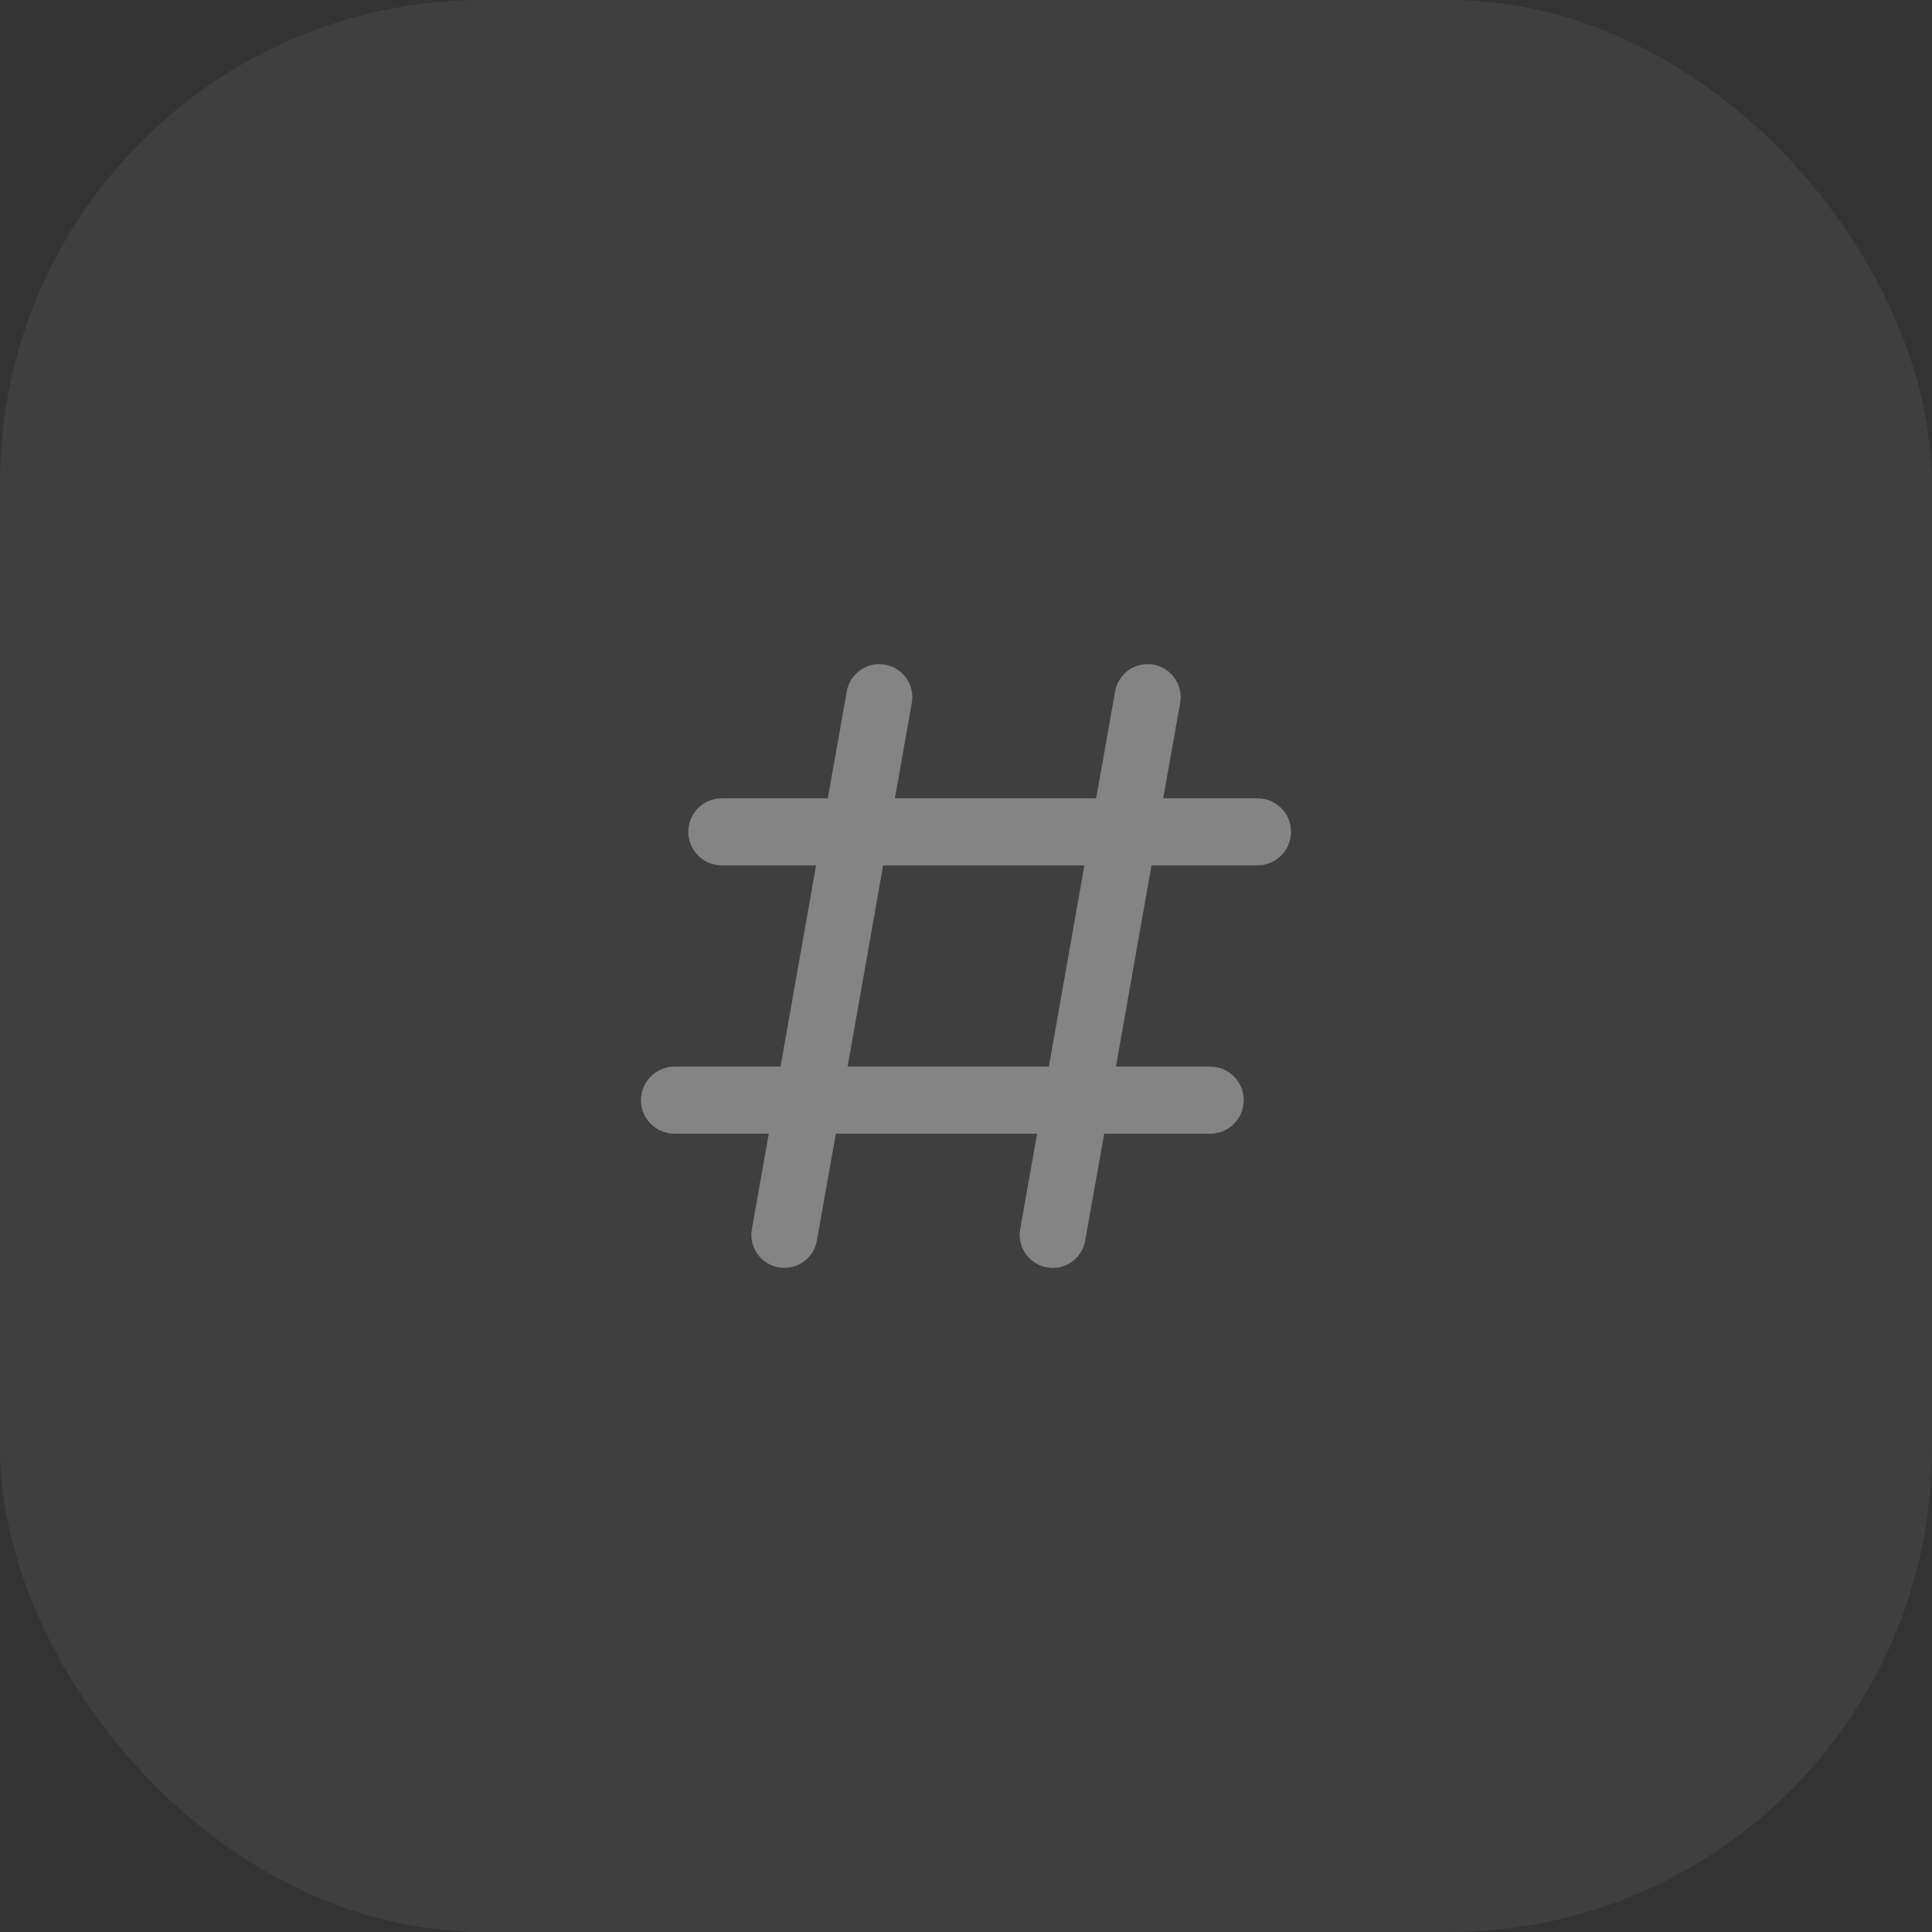 <svg width="36" height="36" viewBox="0 0 36 36" fill="none" xmlns="http://www.w3.org/2000/svg">
<rect x="0" y="0" width="36" height="36" fill="#333333" stroke="none"/>
<rect width="36" height="36" rx="9" fill="white" fill-opacity="0.06"/>
<path d="M14.616 23.625C14.233 23.625 13.943 23.279 14.01 22.902L14.325 21.125H12.569C12.181 21.125 11.886 20.775 11.953 20.392C12.006 20.093 12.265 19.875 12.569 19.875H14.544L15.206 16.125H13.45C13.062 16.125 12.768 15.775 12.835 15.392C12.887 15.093 13.146 14.875 13.45 14.875H15.425L15.779 12.883C15.831 12.589 16.086 12.375 16.384 12.375C16.767 12.375 17.057 12.721 16.99 13.098L16.675 14.875H20.425L20.779 12.883C20.831 12.589 21.086 12.375 21.384 12.375C21.767 12.375 22.057 12.721 21.99 13.098L21.675 14.875H23.431C23.819 14.875 24.114 15.225 24.047 15.608C23.994 15.907 23.735 16.125 23.431 16.125H21.456L20.794 19.875H22.55C22.938 19.875 23.233 20.225 23.166 20.608C23.113 20.907 22.854 21.125 22.55 21.125H20.575L20.221 23.117C20.169 23.411 19.914 23.625 19.616 23.625C19.233 23.625 18.943 23.279 19.01 22.902L19.325 21.125H15.575L15.221 23.117C15.169 23.411 14.914 23.625 14.616 23.625ZM16.456 16.125L15.794 19.875H19.544L20.206 16.125H16.456Z" fill="white" fill-opacity="0.36"/>
</svg>
